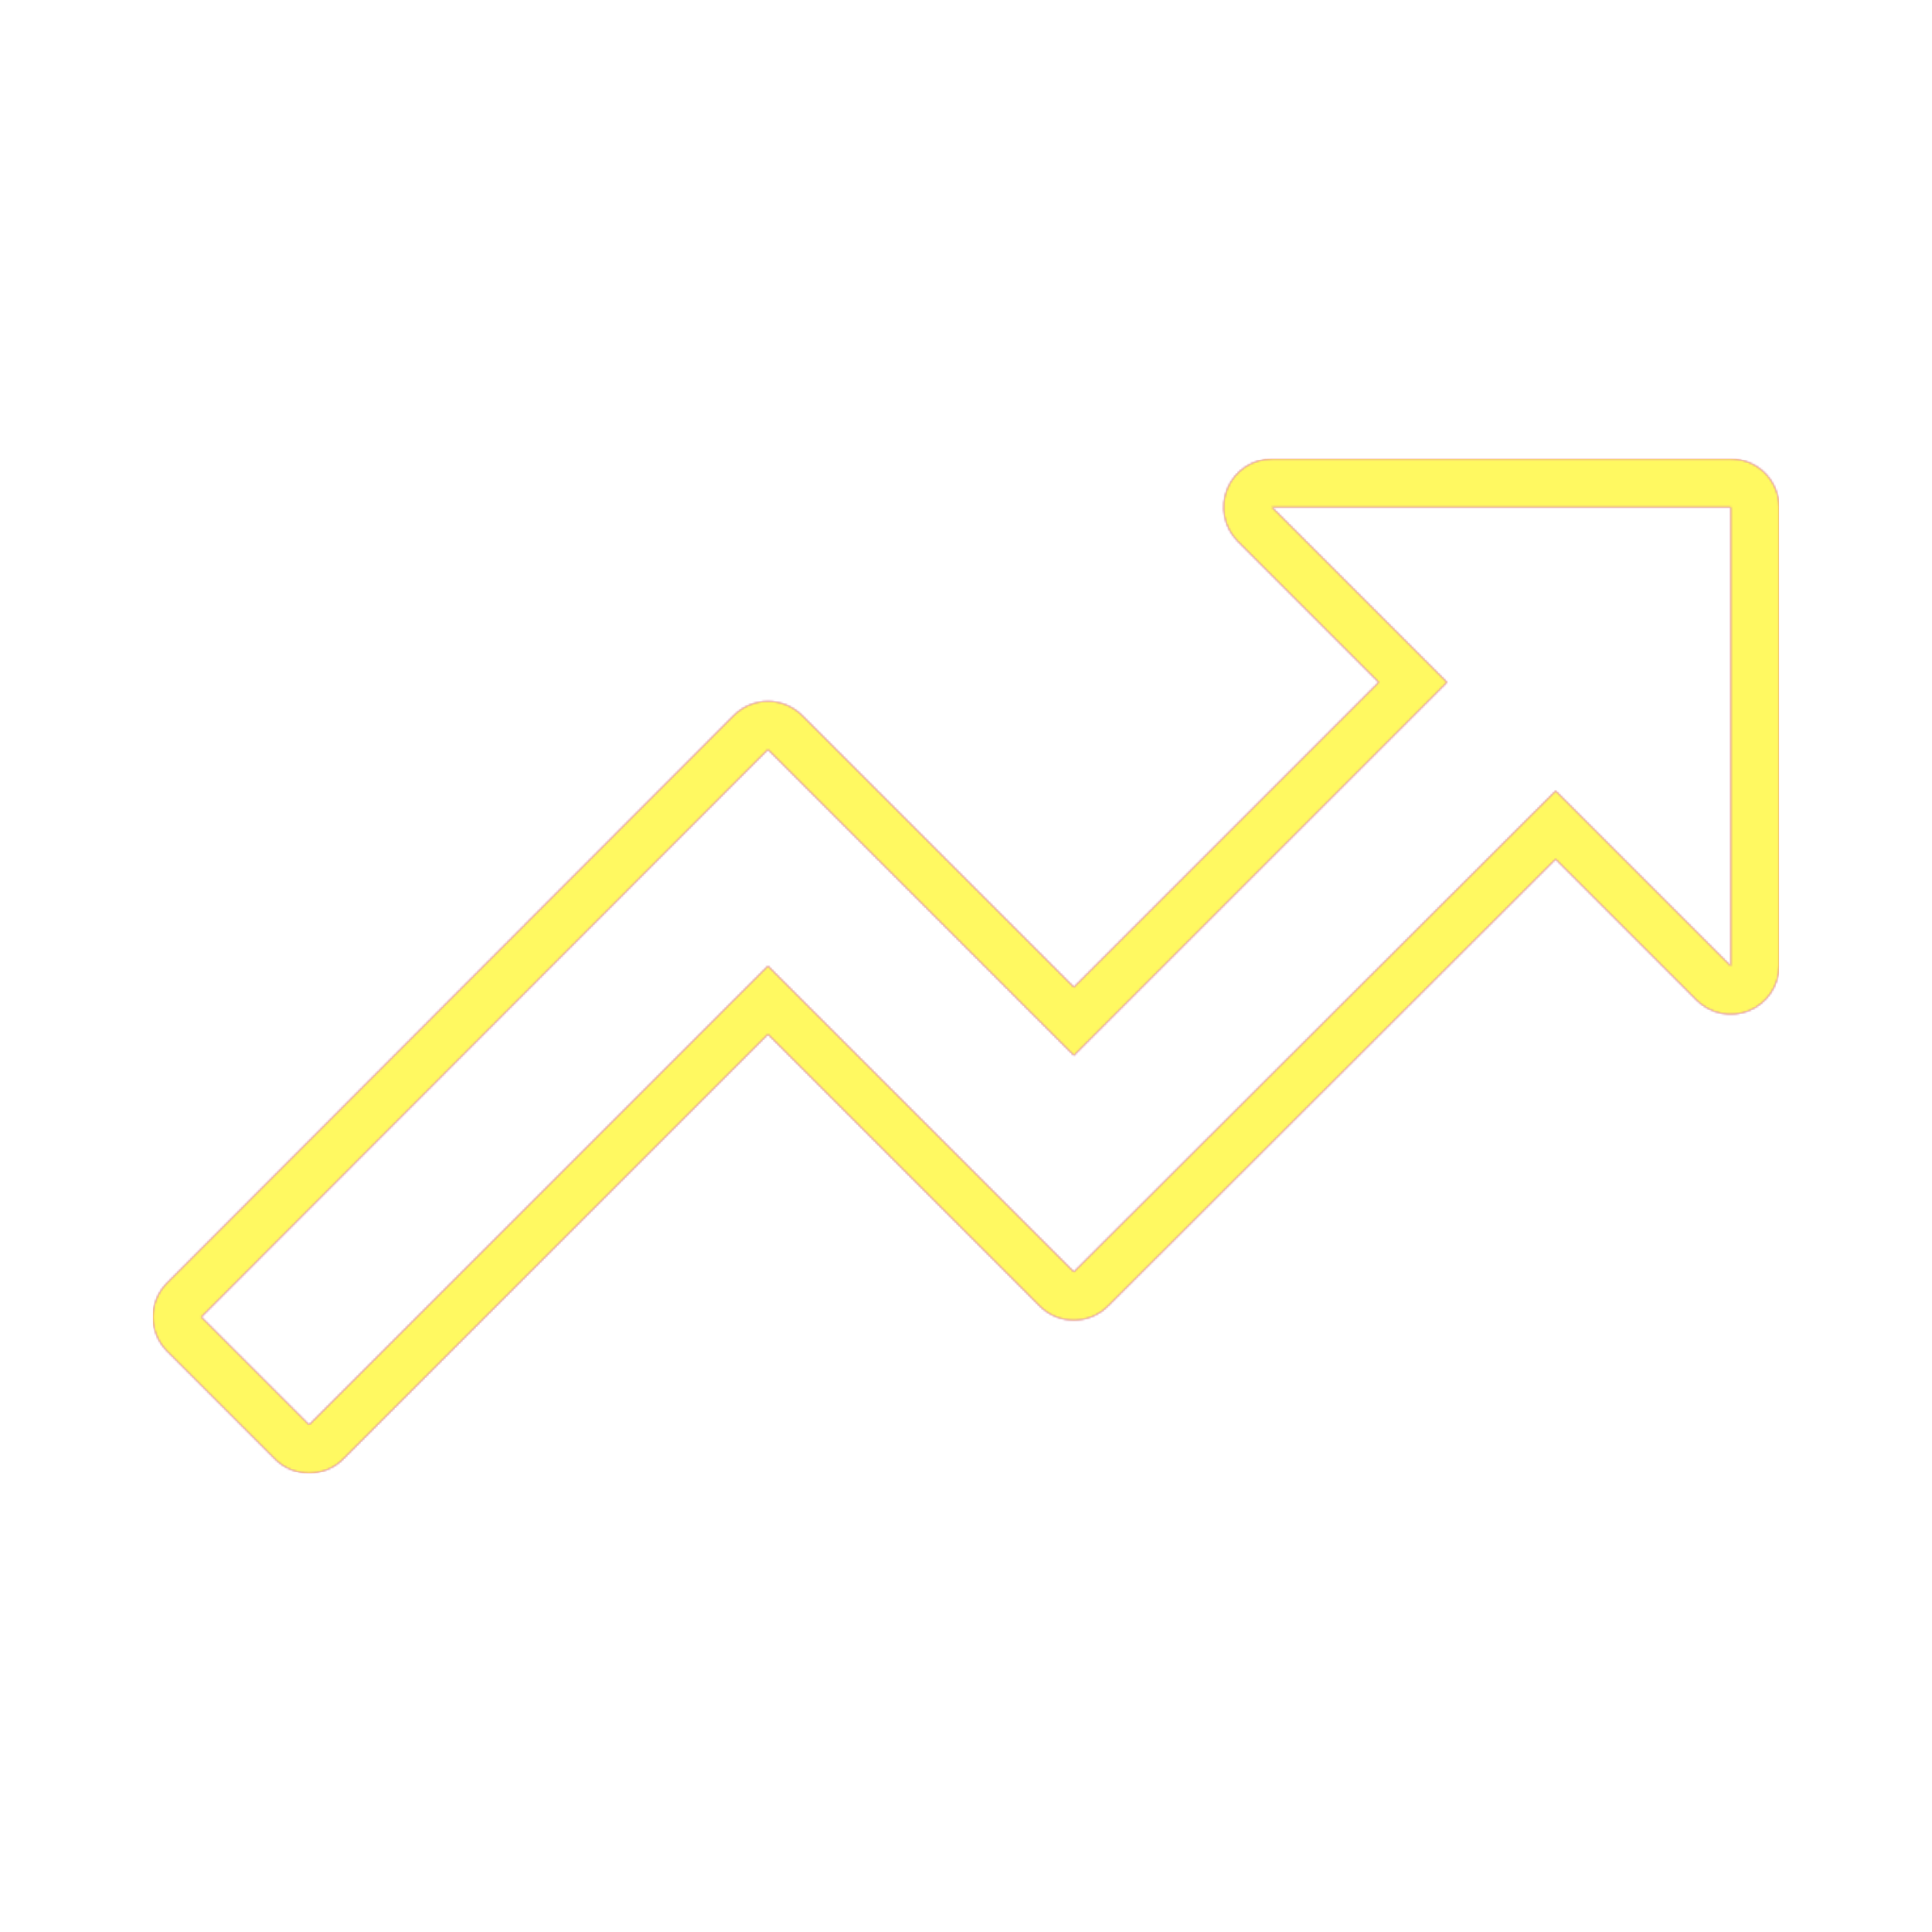 <svg version="1.1" xmlns="http://www.w3.org/2000/svg" xmlns:xlink="http://www.w3.org/1999/xlink" viewBox="0,0,1024,1024">
	<!-- Color names: teamapps-color-1, teamapps-color-2, teamapps-color-3 -->
	<desc>trending_up icon - Licensed under Apache License v2.0 (http://www.apache.org/licenses/LICENSE-2.0) - Created with Iconfu.com - Derivative work of Material icons (Copyright Google Inc.)</desc>
	<defs>
		<radialGradient cx="0" cy="0" r="1448.15" id="color-bhtFf8TA" gradientUnits="userSpaceOnUse">
			<stop offset="0.08" stop-color="#ffffff"/>
			<stop offset="1" stop-color="#000000"/>
		</radialGradient>
		<linearGradient x1="0" y1="1024" x2="1024" y2="0" id="color-N0hTmwRI" gradientUnits="userSpaceOnUse">
			<stop offset="0.2" stop-color="#000000"/>
			<stop offset="0.8" stop-color="#ffffff"/>
		</linearGradient>
		<filter id="filter-fffhk2qI" color-interpolation-filters="sRGB">
			<feOffset/>
		</filter>
		<mask id="mask-CTWypdHj">
			<rect fill="url(#color-N0hTmwRI)" x="81.06" y="243.2" width="861.87" height="537.6"/>
		</mask>
		<mask id="mask-EZzoy3Oz">
			<path d="M942.94,268.8v243.2c0,10.35 -6.24,19.69 -15.8,23.65c-9.57,3.96 -20.58,1.77 -27.9,-5.55l-74.74,-74.74l-237.26,236.89c-10,9.98 -26.2,9.98 -36.19,-0.01l-144.03,-144.03l-225.1,225.1c-10,10 -26.21,10 -36.2,0l-57.15,-57.15c-9.99,-9.99 -10,-26.19 -0.01,-36.19l300.35,-300.76c10,-10.01 26.21,-10.01 36.22,-0.01l144.03,144.03l161.6,-161.6l-74.71,-74.72c-7.32,-7.32 -9.51,-18.33 -5.55,-27.9c3.96,-9.57 13.3,-15.8 23.65,-15.8h243.2c14.14,0 25.6,11.46 25.6,25.6zM674.14,268.8l92.82,92.82l-197.8,197.8l-162.14,-162.14l-300.35,300.76l57.15,57.15l243.2,-243.2l162.14,162.14l255.36,-254.96l92.82,92.82v-243.2z" fill="#ffffff"/>
		</mask>
		<mask id="mask-m8B5RZsO">
			<path d="M942.94,268.8v243.2c0,10.35 -6.24,19.69 -15.8,23.65c-9.57,3.96 -20.58,1.77 -27.9,-5.55l-74.74,-74.74l-237.26,236.89c-10,9.98 -26.2,9.98 -36.19,-0.01l-144.03,-144.03l-225.1,225.1c-10,10 -26.21,10 -36.2,0l-57.15,-57.15c-9.99,-9.99 -10,-26.19 -0.01,-36.19l300.35,-300.76c10,-10.01 26.21,-10.01 36.22,-0.01l144.03,144.03l161.6,-161.6l-74.71,-74.72c-7.32,-7.32 -9.51,-18.33 -5.55,-27.9c3.96,-9.57 13.3,-15.8 23.65,-15.8h243.2c14.14,0 25.6,11.46 25.6,25.6zM674.14,268.8l92.82,92.82l-197.8,197.8l-162.14,-162.14l-300.35,300.76l57.15,57.15l243.2,-243.2l162.14,162.14l255.36,-254.96l92.82,92.82v-243.2z" fill="url(#color-bhtFf8TA)"/>
		</mask>
	</defs>
	<g fill="none" fill-rule="nonzero" style="mix-blend-mode: normal">
		<g mask="url(#mask-EZzoy3Oz)">
			<g color="#ff0000" class="teamapps-color-2">
				<rect x="81.06" y="243.2" width="861.87" height="537.6" fill="currentColor"/>
			</g>
			<g color="#bc13e0" class="teamapps-color-3" mask="url(#mask-CTWypdHj)">
				<rect x="81.06" y="243.2" width="861.87" height="537.6" fill="currentColor"/>
			</g>
		</g>
		<g filter="url(#filter-fffhk2qI)" mask="url(#mask-m8B5RZsO)">
			<g color="#fff961" class="teamapps-color-1">
				<rect x="81.06" y="243.2" width="861.87" height="537.6" fill="currentColor"/>
			</g>
		</g>
	</g>
</svg>
